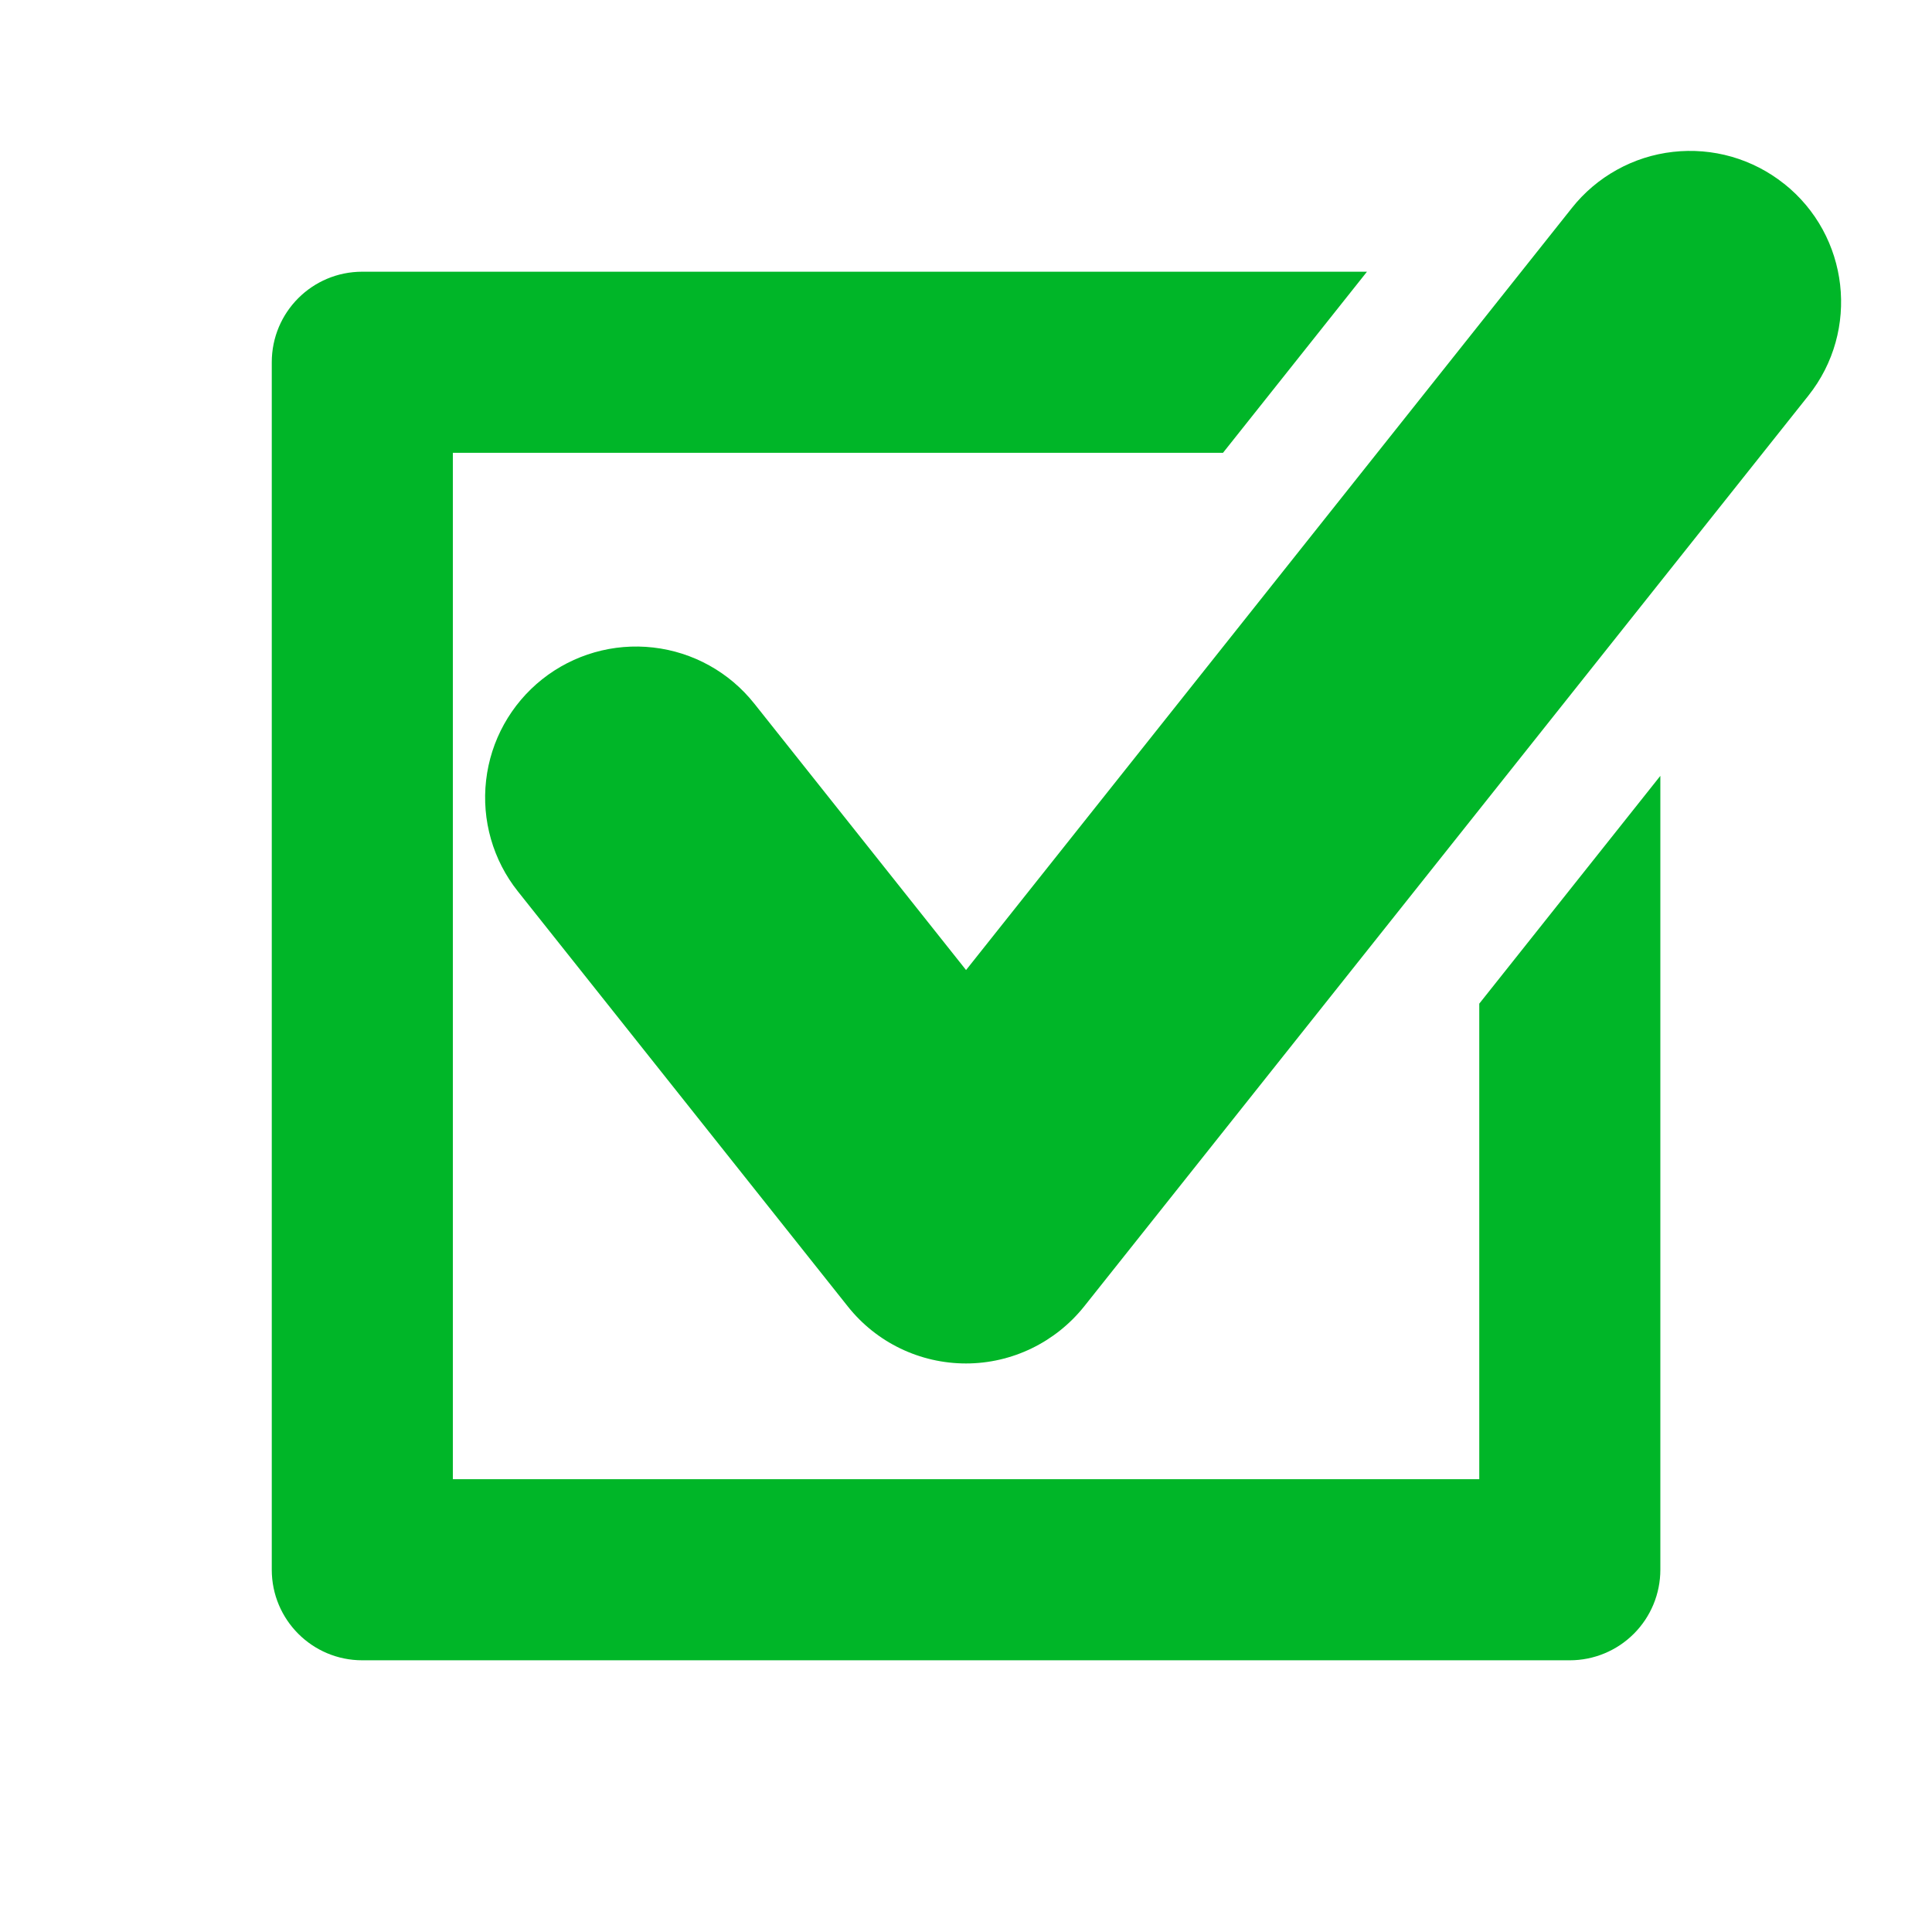 <svg width="33" height="33" viewBox="0 0 33 33" fill="none" xmlns="http://www.w3.org/2000/svg">
<path d="M30.472 3.138C30.207 2.927 29.904 2.771 29.578 2.677C29.253 2.584 28.912 2.556 28.576 2.594C28.239 2.632 27.913 2.736 27.617 2.901C27.321 3.065 27.06 3.286 26.85 3.551L16.501 16.569L12.883 12.017C12.458 11.482 11.837 11.137 11.158 11.06C10.478 10.982 9.795 11.178 9.26 11.603C8.725 12.029 8.38 12.649 8.303 13.329C8.225 14.008 8.42 14.691 8.846 15.226L14.482 22.316C14.971 22.932 15.714 23.289 16.5 23.289C17.286 23.289 18.028 22.928 18.518 22.315L30.887 6.76C31.774 5.646 31.588 4.023 30.472 3.137V3.138ZM25.267 25.266H7.735V7.734H20.89L23.349 4.641H6.188C5.333 4.641 4.642 5.332 4.642 6.188V26.812C4.642 27.666 5.333 28.359 6.188 28.359H26.814C27.224 28.359 27.617 28.196 27.907 27.906C28.197 27.616 28.36 27.223 28.36 26.812V13.252L25.267 17.143V25.266Z" fill="#00B628"/>
</svg>
